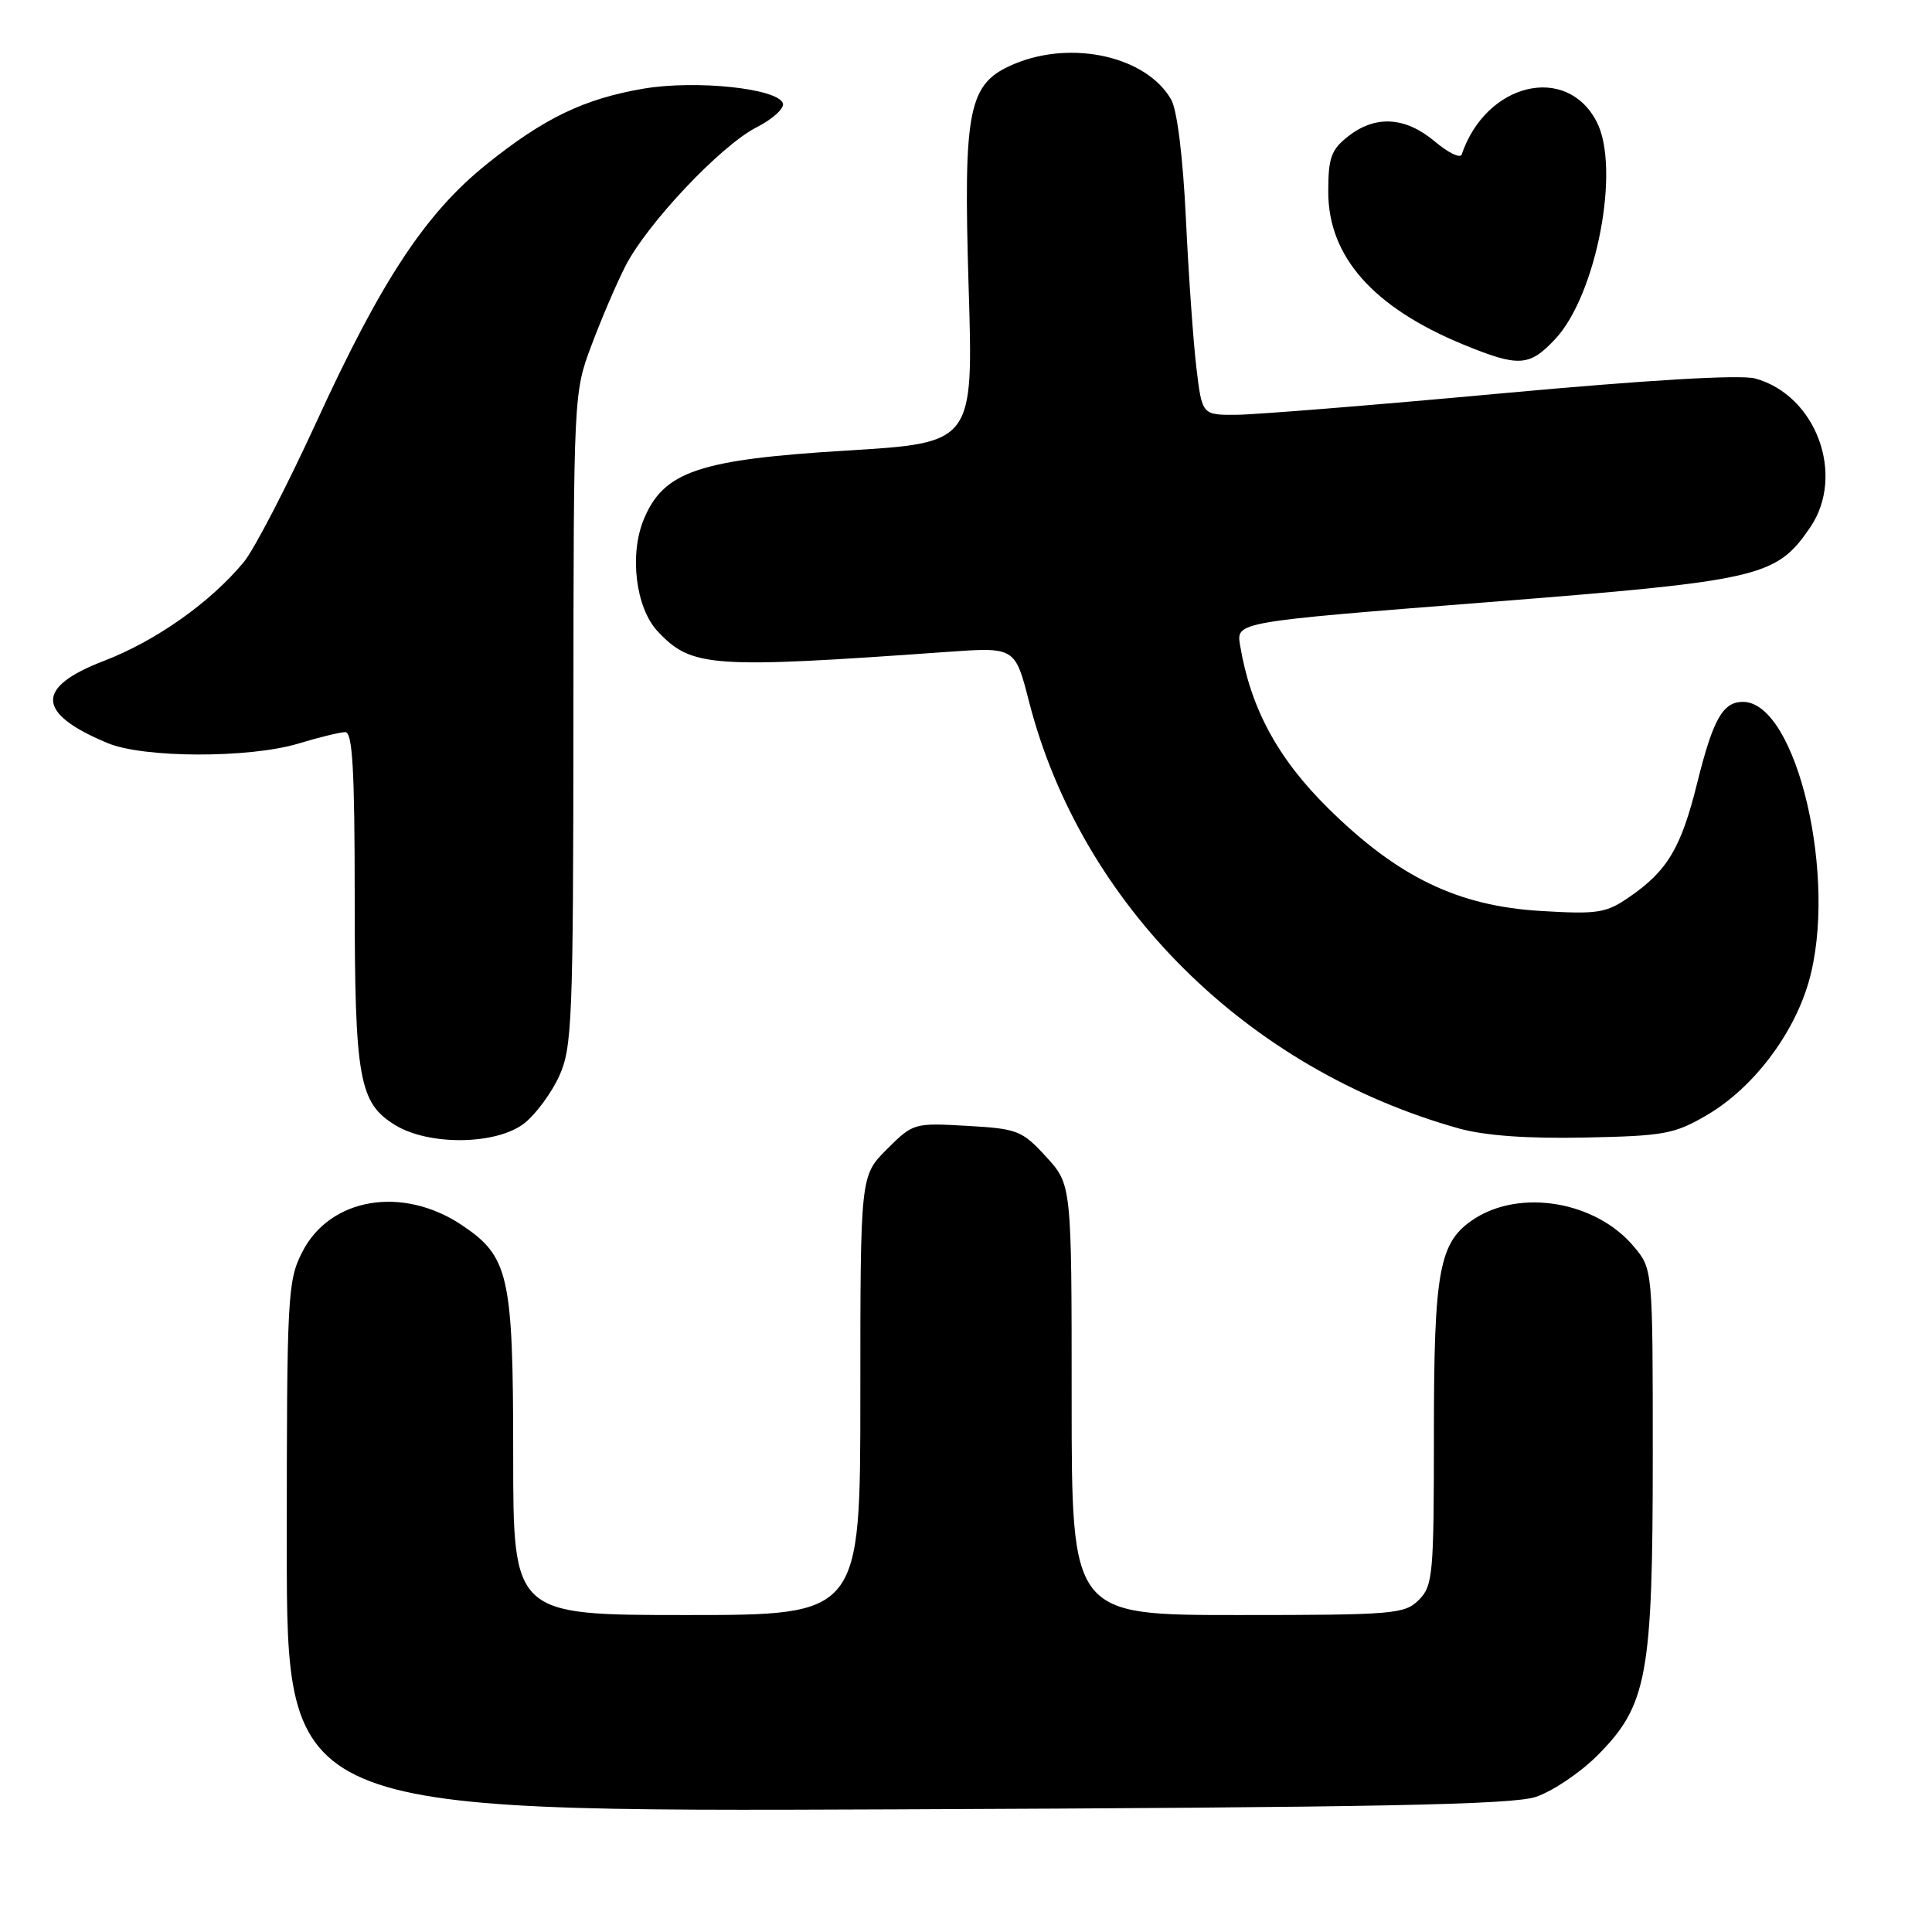 <?xml version="1.0" encoding="UTF-8" standalone="no"?>
<!DOCTYPE svg PUBLIC "-//W3C//DTD SVG 1.1//EN" "http://www.w3.org/Graphics/SVG/1.1/DTD/svg11.dtd" >
<svg xmlns="http://www.w3.org/2000/svg" xmlns:xlink="http://www.w3.org/1999/xlink" version="1.1" viewBox="0 0 256 256">
 <g >
 <path fill="currentColor"
d=" M 203.50 238.10 C 205.69 237.37 209.36 234.91 211.64 232.63 C 218.27 226.00 219.00 222.04 219.00 192.90 C 219.00 168.15 219.00 168.15 216.47 165.15 C 211.46 159.19 201.48 157.49 195.31 161.53 C 190.69 164.56 190.00 168.24 190.00 189.97 C 190.00 208.67 189.87 210.13 188.00 212.00 C 186.12 213.88 184.67 214.00 164.00 214.00 C 142.00 214.00 142.00 214.00 142.00 185.49 C 142.00 156.97 142.00 156.97 138.61 153.27 C 135.42 149.79 134.82 149.56 128.12 149.18 C 121.12 148.78 120.98 148.82 117.51 152.29 C 114.00 155.80 114.00 155.80 114.00 184.90 C 114.00 214.00 114.00 214.00 91.00 214.00 C 68.00 214.00 68.00 214.00 68.00 192.75 C 68.00 168.97 67.44 166.51 61.18 162.32 C 53.32 157.08 43.73 158.70 40.06 165.88 C 38.10 169.73 38.00 171.56 38.00 205.00 C 38.00 240.08 38.00 240.08 118.75 239.75 C 182.47 239.49 200.34 239.14 203.50 238.10 Z  M 69.49 148.83 C 71.01 147.63 73.08 144.82 74.10 142.58 C 75.81 138.81 75.96 135.19 75.98 95.27 C 76.00 52.18 76.01 52.03 78.39 45.71 C 79.70 42.22 81.71 37.52 82.87 35.26 C 85.74 29.63 95.51 19.29 100.23 16.88 C 102.38 15.79 103.95 14.35 103.74 13.70 C 103.08 11.71 92.22 10.57 85.25 11.75 C 77.40 13.09 72.06 15.66 64.47 21.77 C 56.41 28.25 50.59 37.05 42.01 55.74 C 38.05 64.37 33.69 72.80 32.31 74.47 C 27.87 79.83 20.67 84.92 13.75 87.58 C 4.64 91.08 4.79 94.51 14.25 98.46 C 19.03 100.46 33.08 100.49 39.59 98.51 C 42.29 97.69 45.06 97.02 45.75 97.01 C 46.71 97.00 47.00 102.03 47.00 118.85 C 47.00 143.00 47.56 146.15 52.38 149.09 C 56.89 151.84 65.83 151.71 69.49 148.83 Z  M 226.23 147.72 C 232.25 144.18 237.60 137.18 239.64 130.18 C 243.60 116.56 238.09 93.00 230.95 93.00 C 228.28 93.00 226.99 95.30 224.90 103.70 C 222.76 112.34 220.97 115.36 215.91 118.85 C 212.82 120.99 211.73 121.16 204.19 120.71 C 193.16 120.05 185.26 116.24 176.01 107.12 C 169.30 100.50 165.70 93.84 164.31 85.46 C 163.81 82.41 163.81 82.41 196.90 79.81 C 233.33 76.94 235.34 76.48 239.84 69.91 C 244.58 63.00 240.66 52.36 232.56 50.15 C 230.61 49.62 218.43 50.34 199.00 52.12 C 182.22 53.67 166.42 54.94 163.89 54.96 C 159.28 55.00 159.28 55.00 158.53 48.75 C 158.12 45.31 157.49 36.42 157.14 29.00 C 156.75 20.83 155.98 14.59 155.19 13.20 C 151.94 7.50 142.10 5.26 134.43 8.46 C 128.28 11.04 127.63 14.21 128.35 38.09 C 128.98 58.68 128.98 58.68 112.23 59.70 C 92.59 60.89 87.96 62.46 85.32 68.78 C 83.36 73.47 84.23 80.56 87.15 83.66 C 91.64 88.44 94.13 88.62 125.50 86.38 C 134.50 85.74 134.50 85.74 136.36 93.00 C 143.27 119.86 165.27 141.69 193.33 149.53 C 196.76 150.48 202.36 150.89 210.00 150.73 C 220.55 150.52 221.89 150.27 226.23 147.72 Z  M 206.09 44.91 C 211.55 39.06 214.75 22.28 211.57 16.14 C 207.57 8.39 196.88 10.99 193.68 20.48 C 193.49 21.02 191.88 20.24 190.10 18.73 C 186.20 15.46 182.25 15.23 178.63 18.07 C 176.38 19.84 176.00 20.91 176.00 25.42 C 176.00 34.00 181.95 40.73 193.89 45.65 C 201.25 48.67 202.65 48.59 206.09 44.91 Z "/>
</g>
</svg>